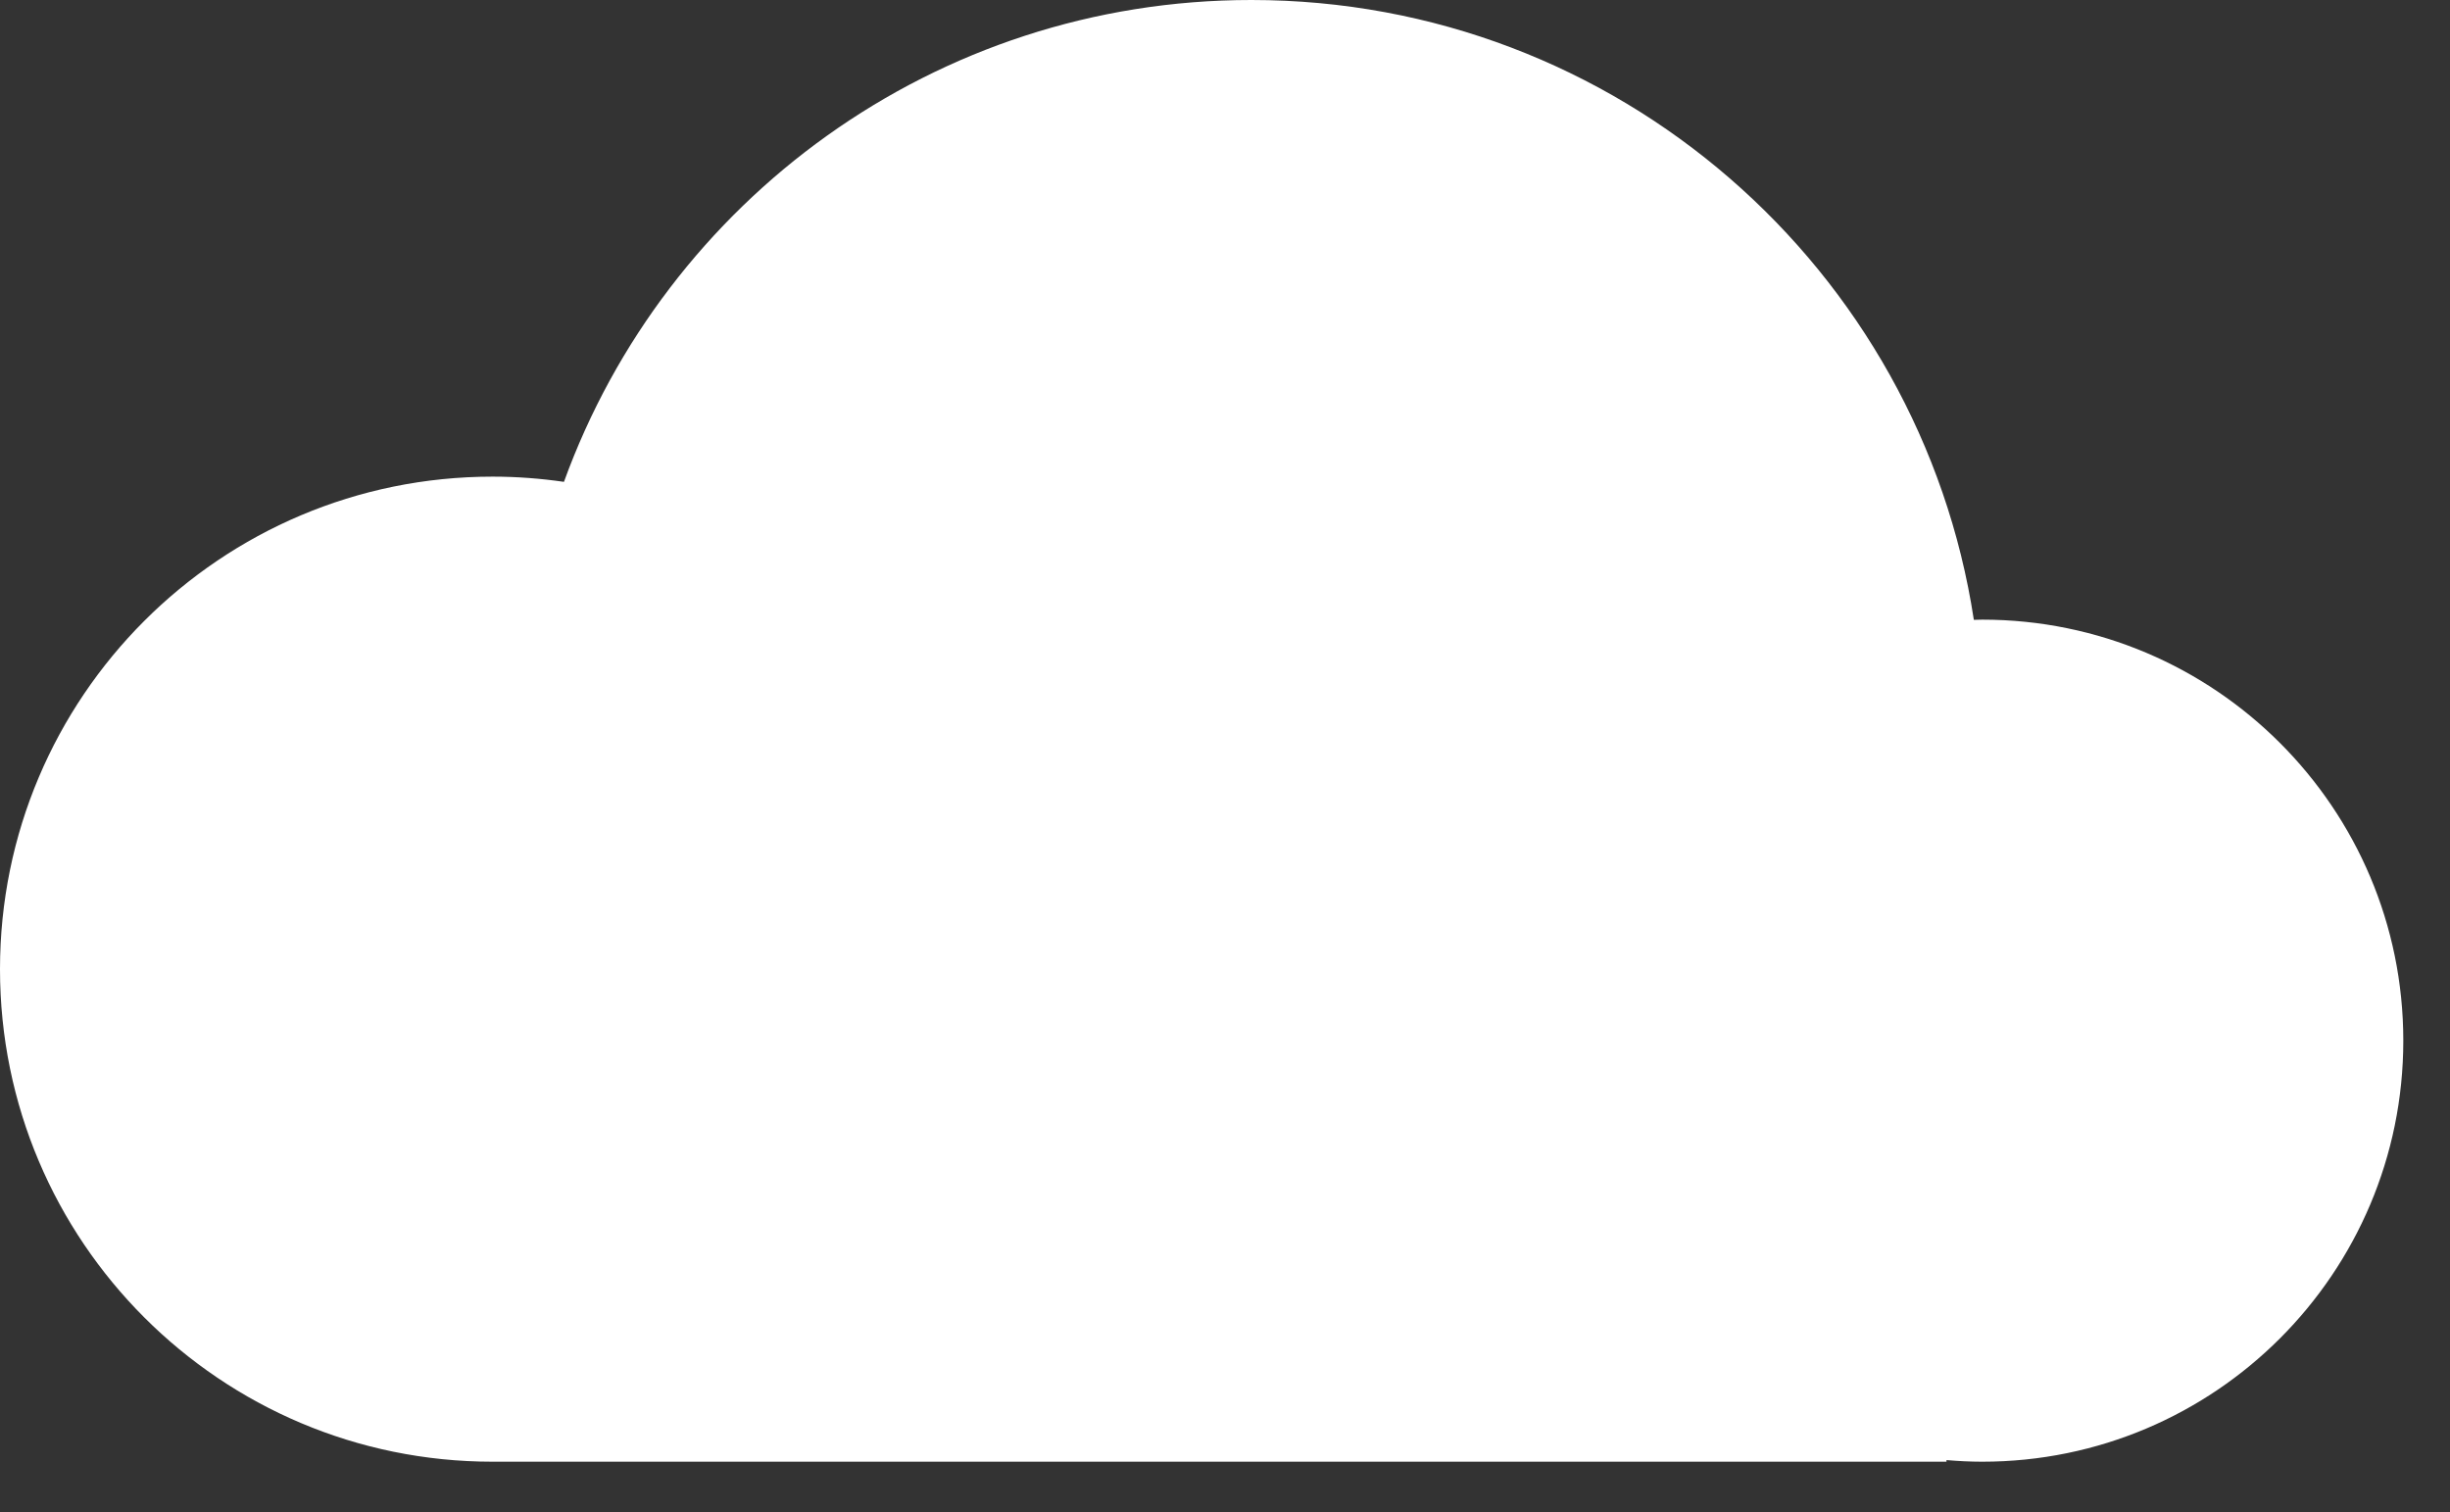 <?xml version="1.0" encoding="utf-8"?>
<!-- Generator: Adobe Illustrator 17.0.0, SVG Export Plug-In . SVG Version: 6.00 Build 0)  -->
<!DOCTYPE svg PUBLIC "-//W3C//DTD SVG 1.1//EN" "http://www.w3.org/Graphics/SVG/1.1/DTD/svg11.dtd">
<svg version="1.1" id="Layer_1" xmlns="http://www.w3.org/2000/svg" xmlns:xlink="http://www.w3.org/1999/xlink" x="0px" y="0px"
	 width="227.333px" height="140.333px" viewBox="0 0 227.333 140.333" enable-background="new 0 0 227.333 140.333"
	 xml:space="preserve">
<rect x="0" y="0" width="227.333" height="140.333" fill="#333333" stroke="none"/>
<path fill="#FFFFFF" d="M183.929,57.501c-0.261,0-0.518,0.015-0.778,0.02C178.188,24.952,150.062,0,116.107,0
	C86.765,0,61.78,18.636,52.329,44.715c-2.163-0.314-4.373-0.484-6.624-0.484C20.463,44.231,0,64.695,0,89.937
	c0,25.243,20.463,45.706,45.706,45.706h134.906v-0.15c1.095,0.092,2.199,0.15,3.317,0.15c21.578,0,39.071-17.493,39.071-39.071
	C223,74.994,205.507,57.501,183.929,57.501z"/>
</svg>
